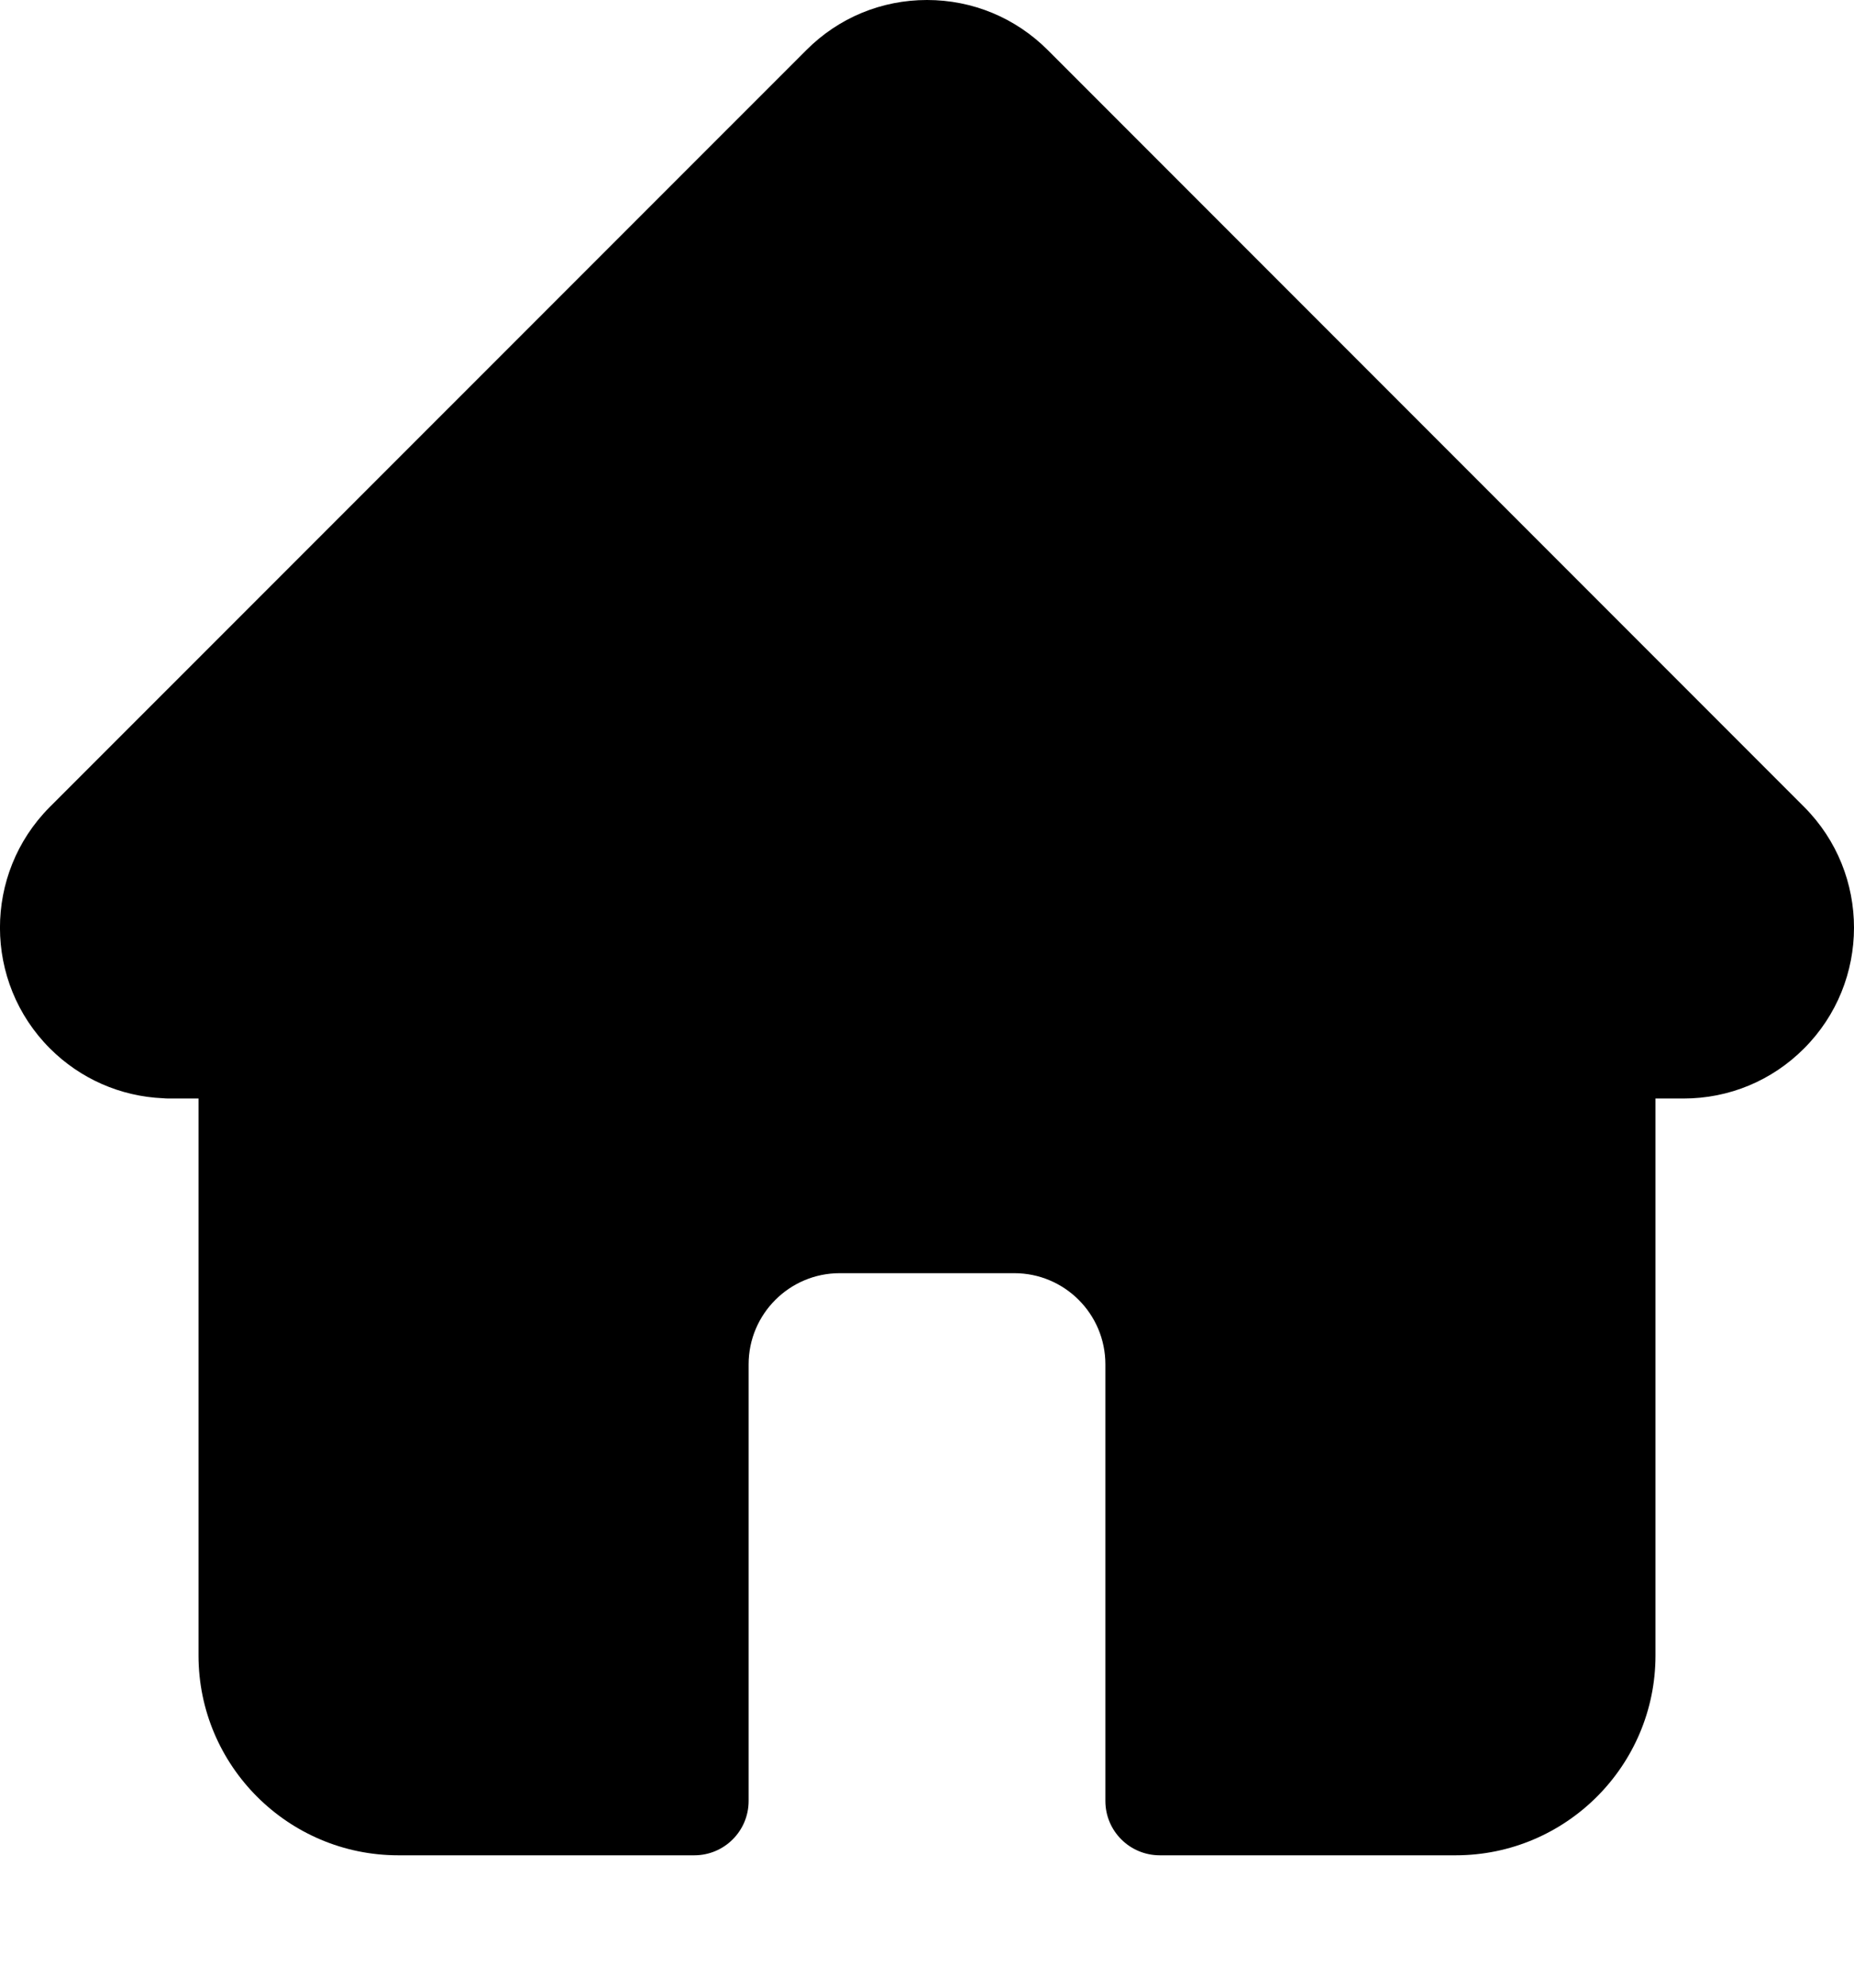 <svg width="14" height="15" viewBox="0 0 14 15" fill="none" xmlns="http://www.w3.org/2000/svg">
<path d="M13.624 6.09C13.624 6.09 13.623 6.089 13.623 6.089L7.912 0.378C7.668 0.134 7.344 0 7 0C6.656 0 6.332 0.134 6.089 0.378L0.38 6.086C0.378 6.088 0.376 6.09 0.374 6.092C-0.126 6.595 -0.125 7.41 0.377 7.912C0.606 8.141 0.909 8.274 1.232 8.288C1.245 8.289 1.258 8.29 1.272 8.29H1.499V12.493C1.499 13.325 2.176 14.001 3.008 14.001H5.243C5.469 14.001 5.653 13.818 5.653 13.591V10.296C5.653 9.916 5.962 9.608 6.341 9.608H7.659C8.039 9.608 8.347 9.916 8.347 10.296V13.591C8.347 13.818 8.531 14.001 8.758 14.001H10.992C11.824 14.001 12.501 13.325 12.501 12.493V8.29H12.712C13.056 8.29 13.38 8.156 13.623 7.912C14.125 7.41 14.126 6.593 13.624 6.09Z" fill="black"/>
</svg>
